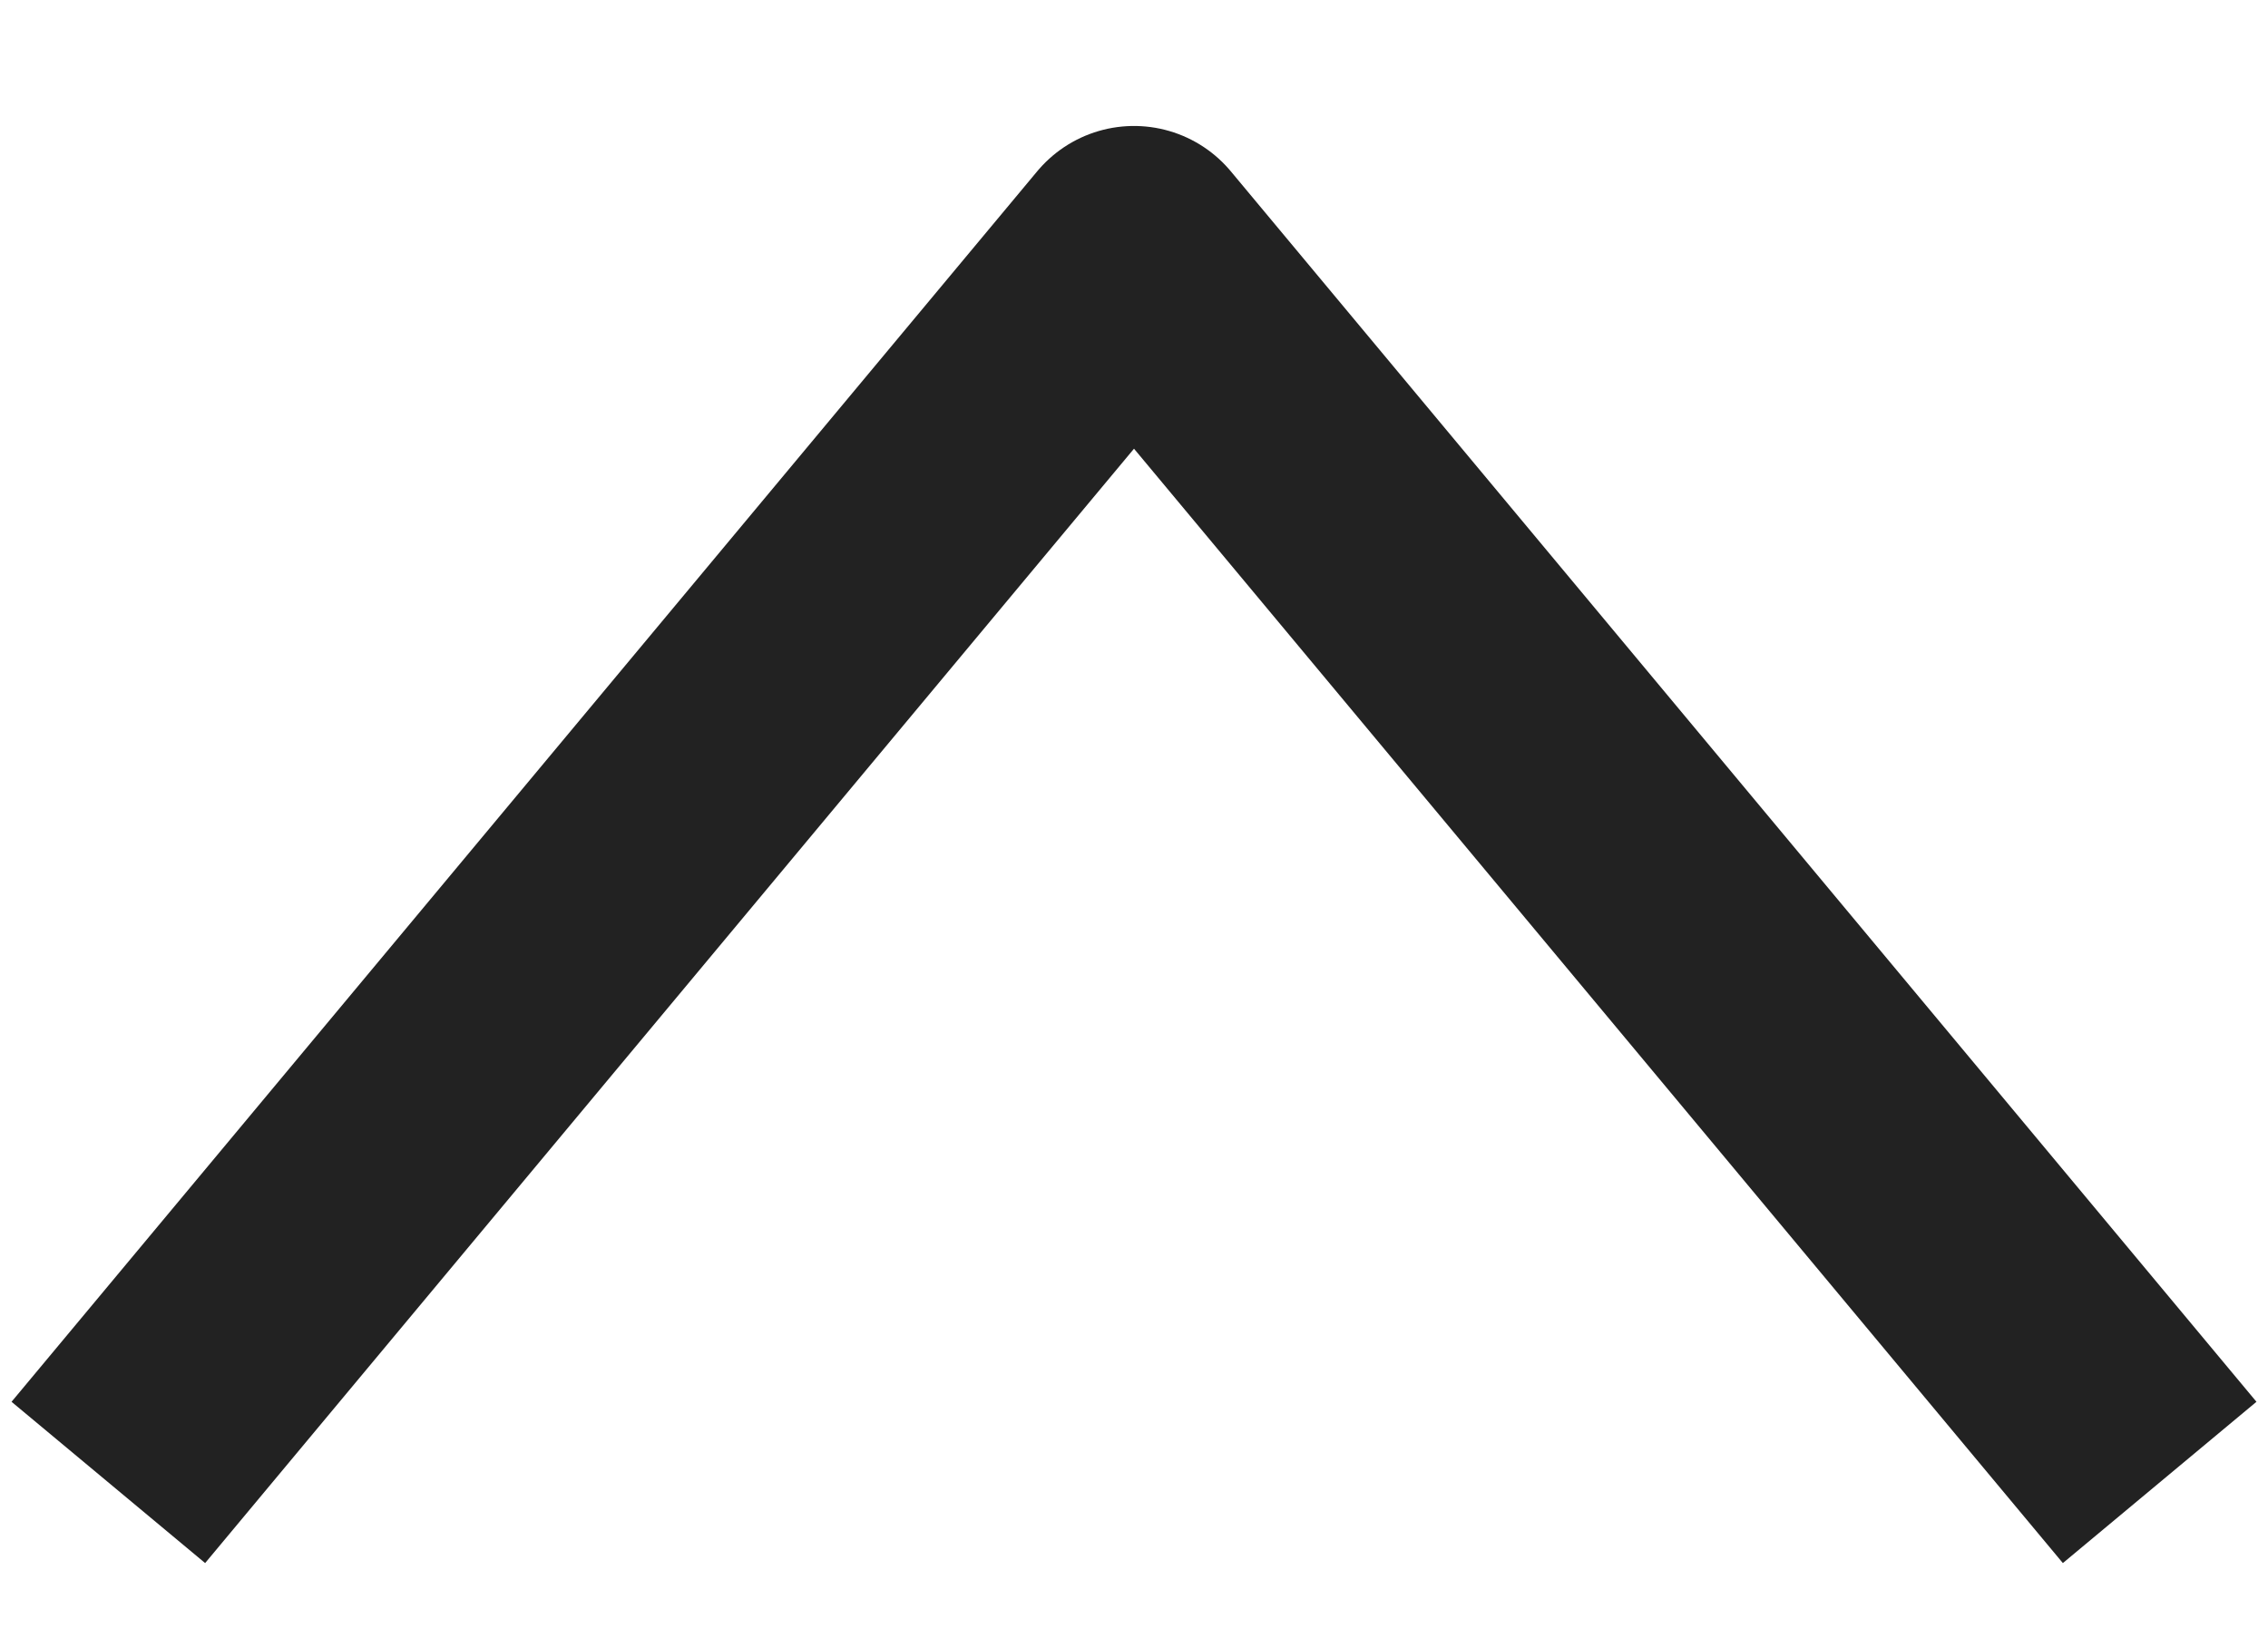 <svg width="18" height="13" viewBox="0 0 18 13" fill="none" xmlns="http://www.w3.org/2000/svg">
<g clip-path="url(#clip0_164_2808)">
<path d="M1.5 11L9 2L16.5 11" stroke="#222222" stroke-width="2" stroke-miterlimit="10" stroke-linecap="square" stroke-linejoin="round"/>
</g>
<defs>
<clipPath id="clip0_164_2808">
<rect width="18" height="12" fill="white" transform="translate(0 0.5)"/>
</clipPath>
</defs>
</svg>

